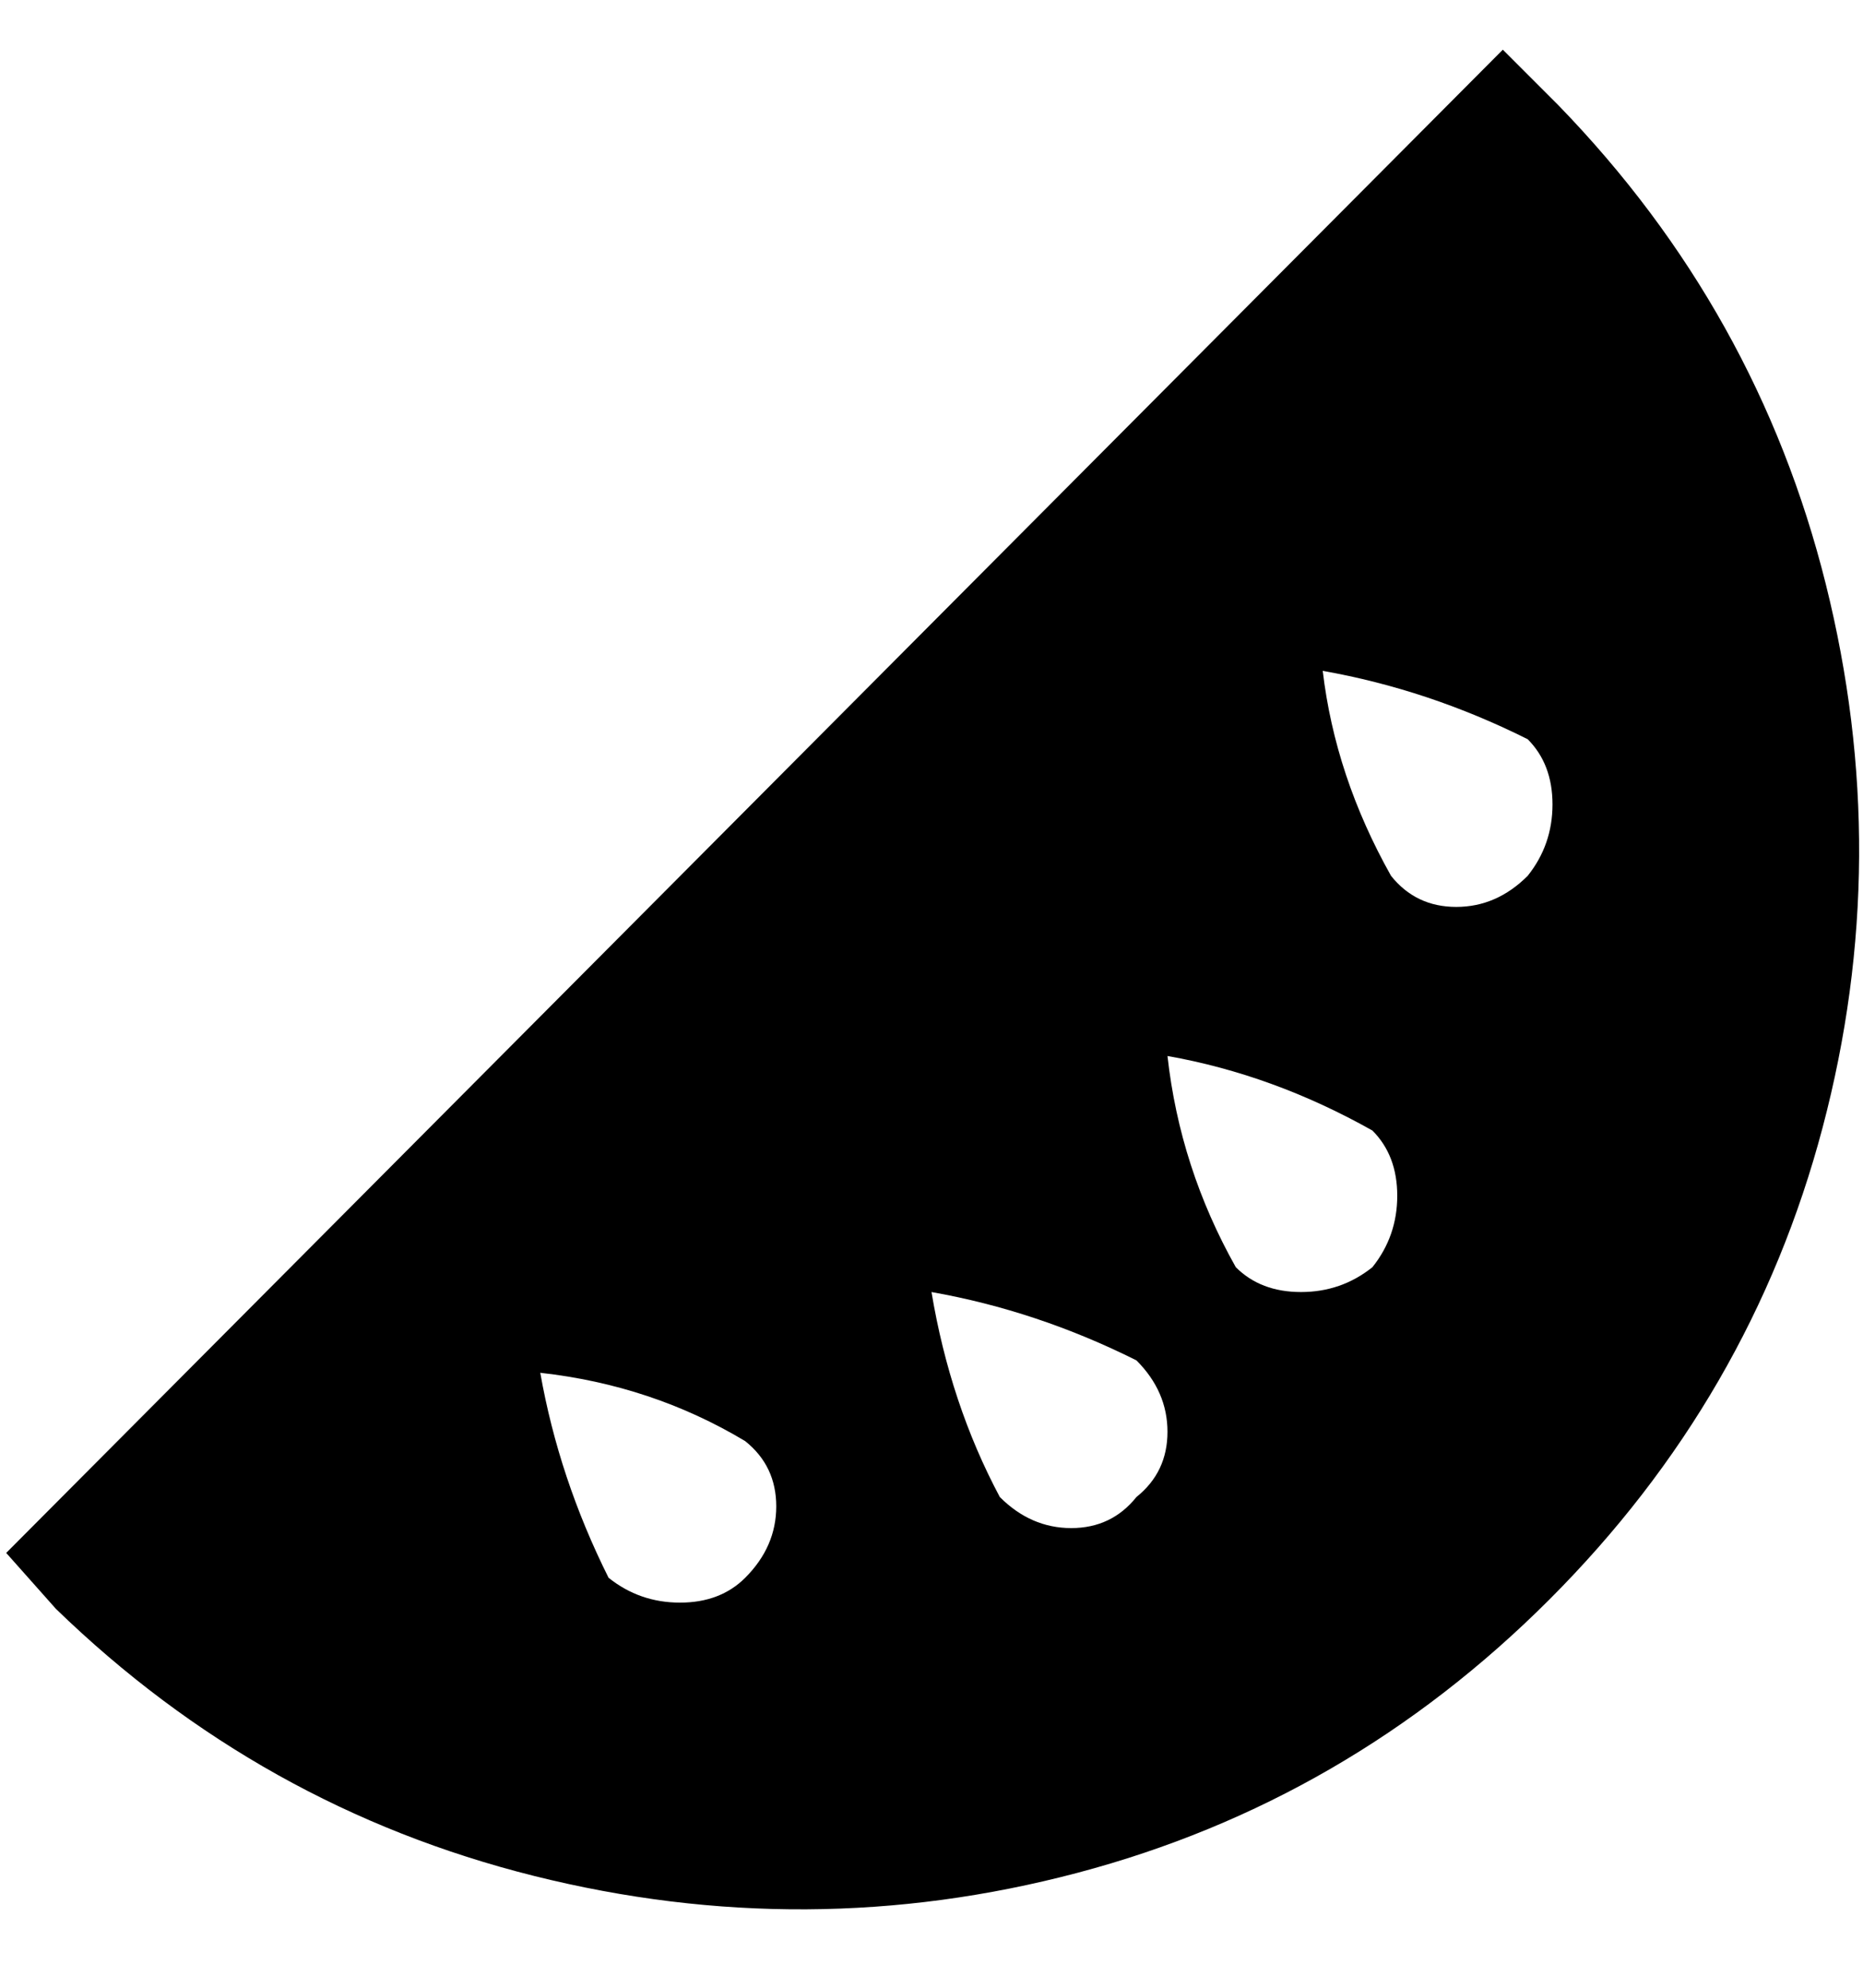 <svg viewBox="0 0 300 320" xmlns="http://www.w3.org/2000/svg"><path d="M251 17l-9-9L1 250l8 9q33 32 77 43t87.5-.5q43.5-11.5 76-44t44-76Q305 138 294 94t-43-77zM120 254q-4 4-10.5 4T98 254q-8-16-11-33 18 2 33 11 5 4 5 10.5t-5 11.5zm63-13q-4 5-10.5 5t-11.5-5q-8-15-11-33 17 3 33 11 5 5 5 11.5t-5 10.5zm38-37q-5 4-11.5 4t-10.5-4q-9-16-11-34 17 3 33 12 4 4 4 10.5t-4 11.5zm25-63q-5 5-11.5 5t-10.5-5q-9-16-11-33 17 3 33 11 4 4 4 10.5t-4 11.5z"/></svg>